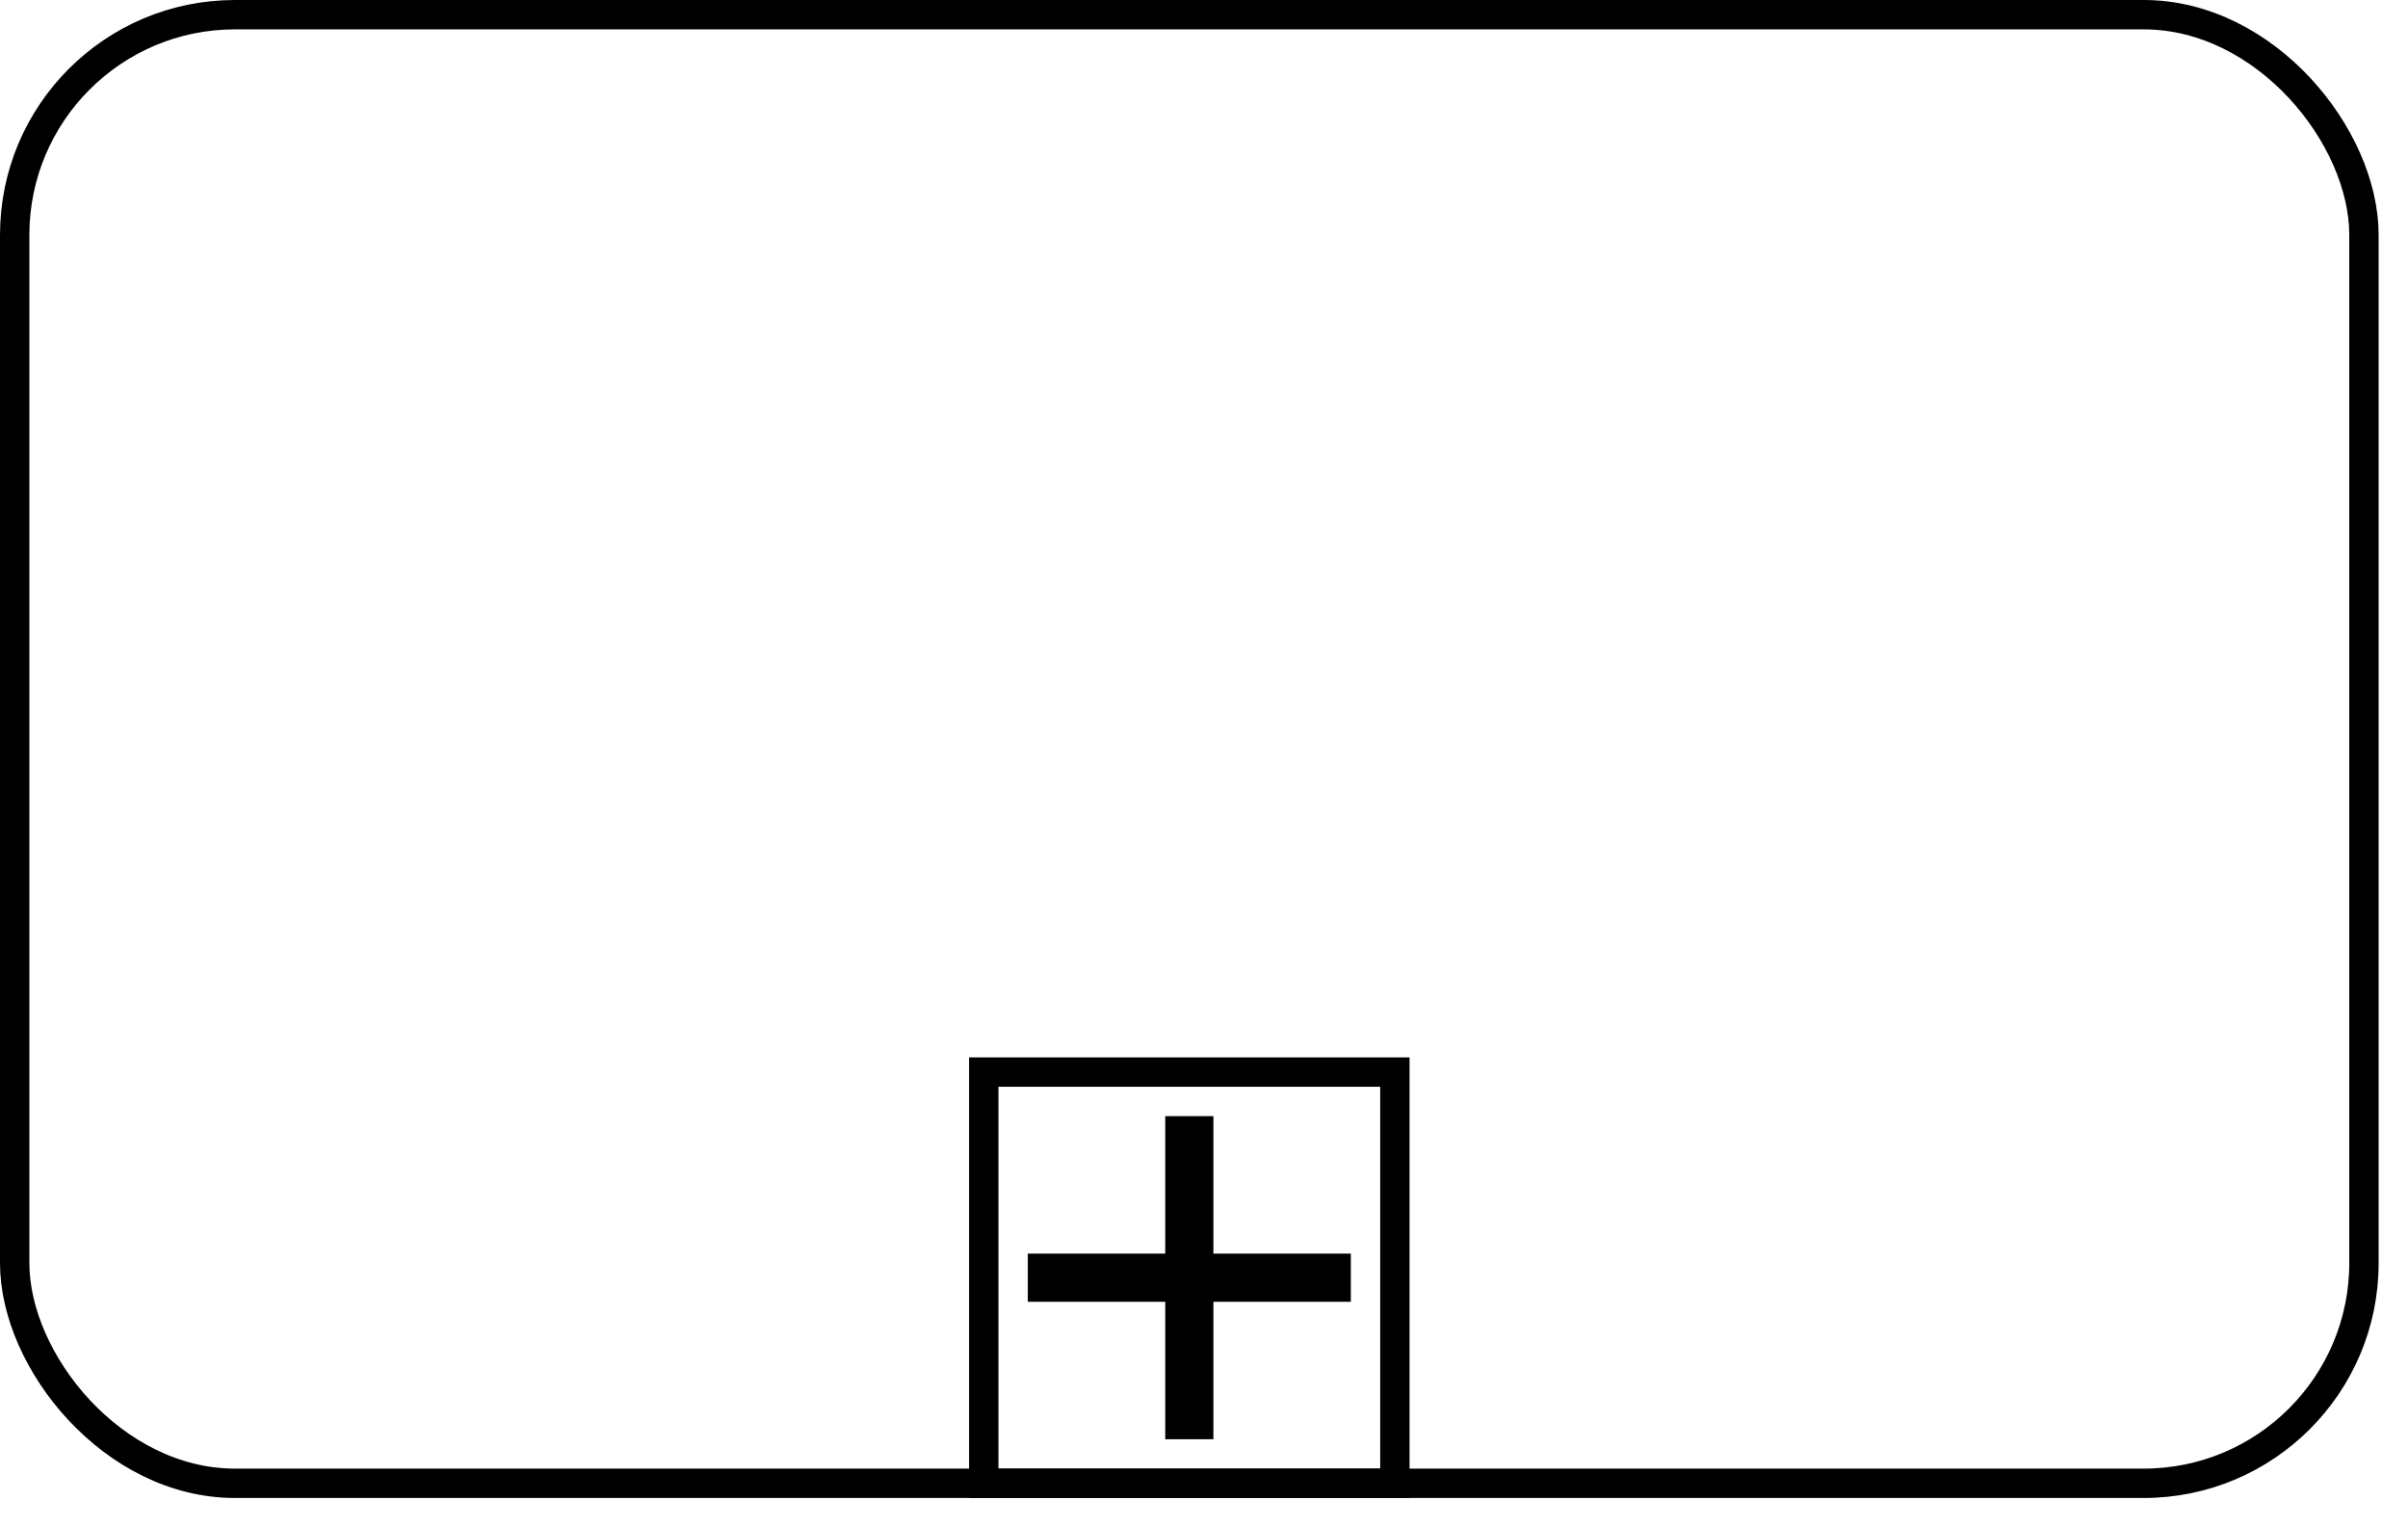 <svg xmlns="http://www.w3.org/2000/svg" xmlns:xlink="http://www.w3.org/1999/xlink" version="1.1" width="82px" height="52px" viewBox="-0.5 -0.5 82 52"><defs/><g><rect x="0" y="0" width="80" height="50" rx="7.5" ry="7.5" fill="none" stroke="rgb(0, 0, 0)" pointer-events="all"/><rect x="33" y="36" width="14" height="14" fill="none" stroke="rgb(0, 0, 0)" pointer-events="all"/><path d="M 35 42.68 L 39.68 42.68 L 39.68 38 L 40.32 38 L 40.32 42.68 L 45 42.68 L 45 43.32 L 40.32 43.32 L 40.32 48 L 39.68 48 L 39.68 43.32 L 35 43.32 Z" fill="#000000" stroke="rgb(0, 0, 0)" stroke-miterlimit="10" pointer-events="all"/></g></svg>